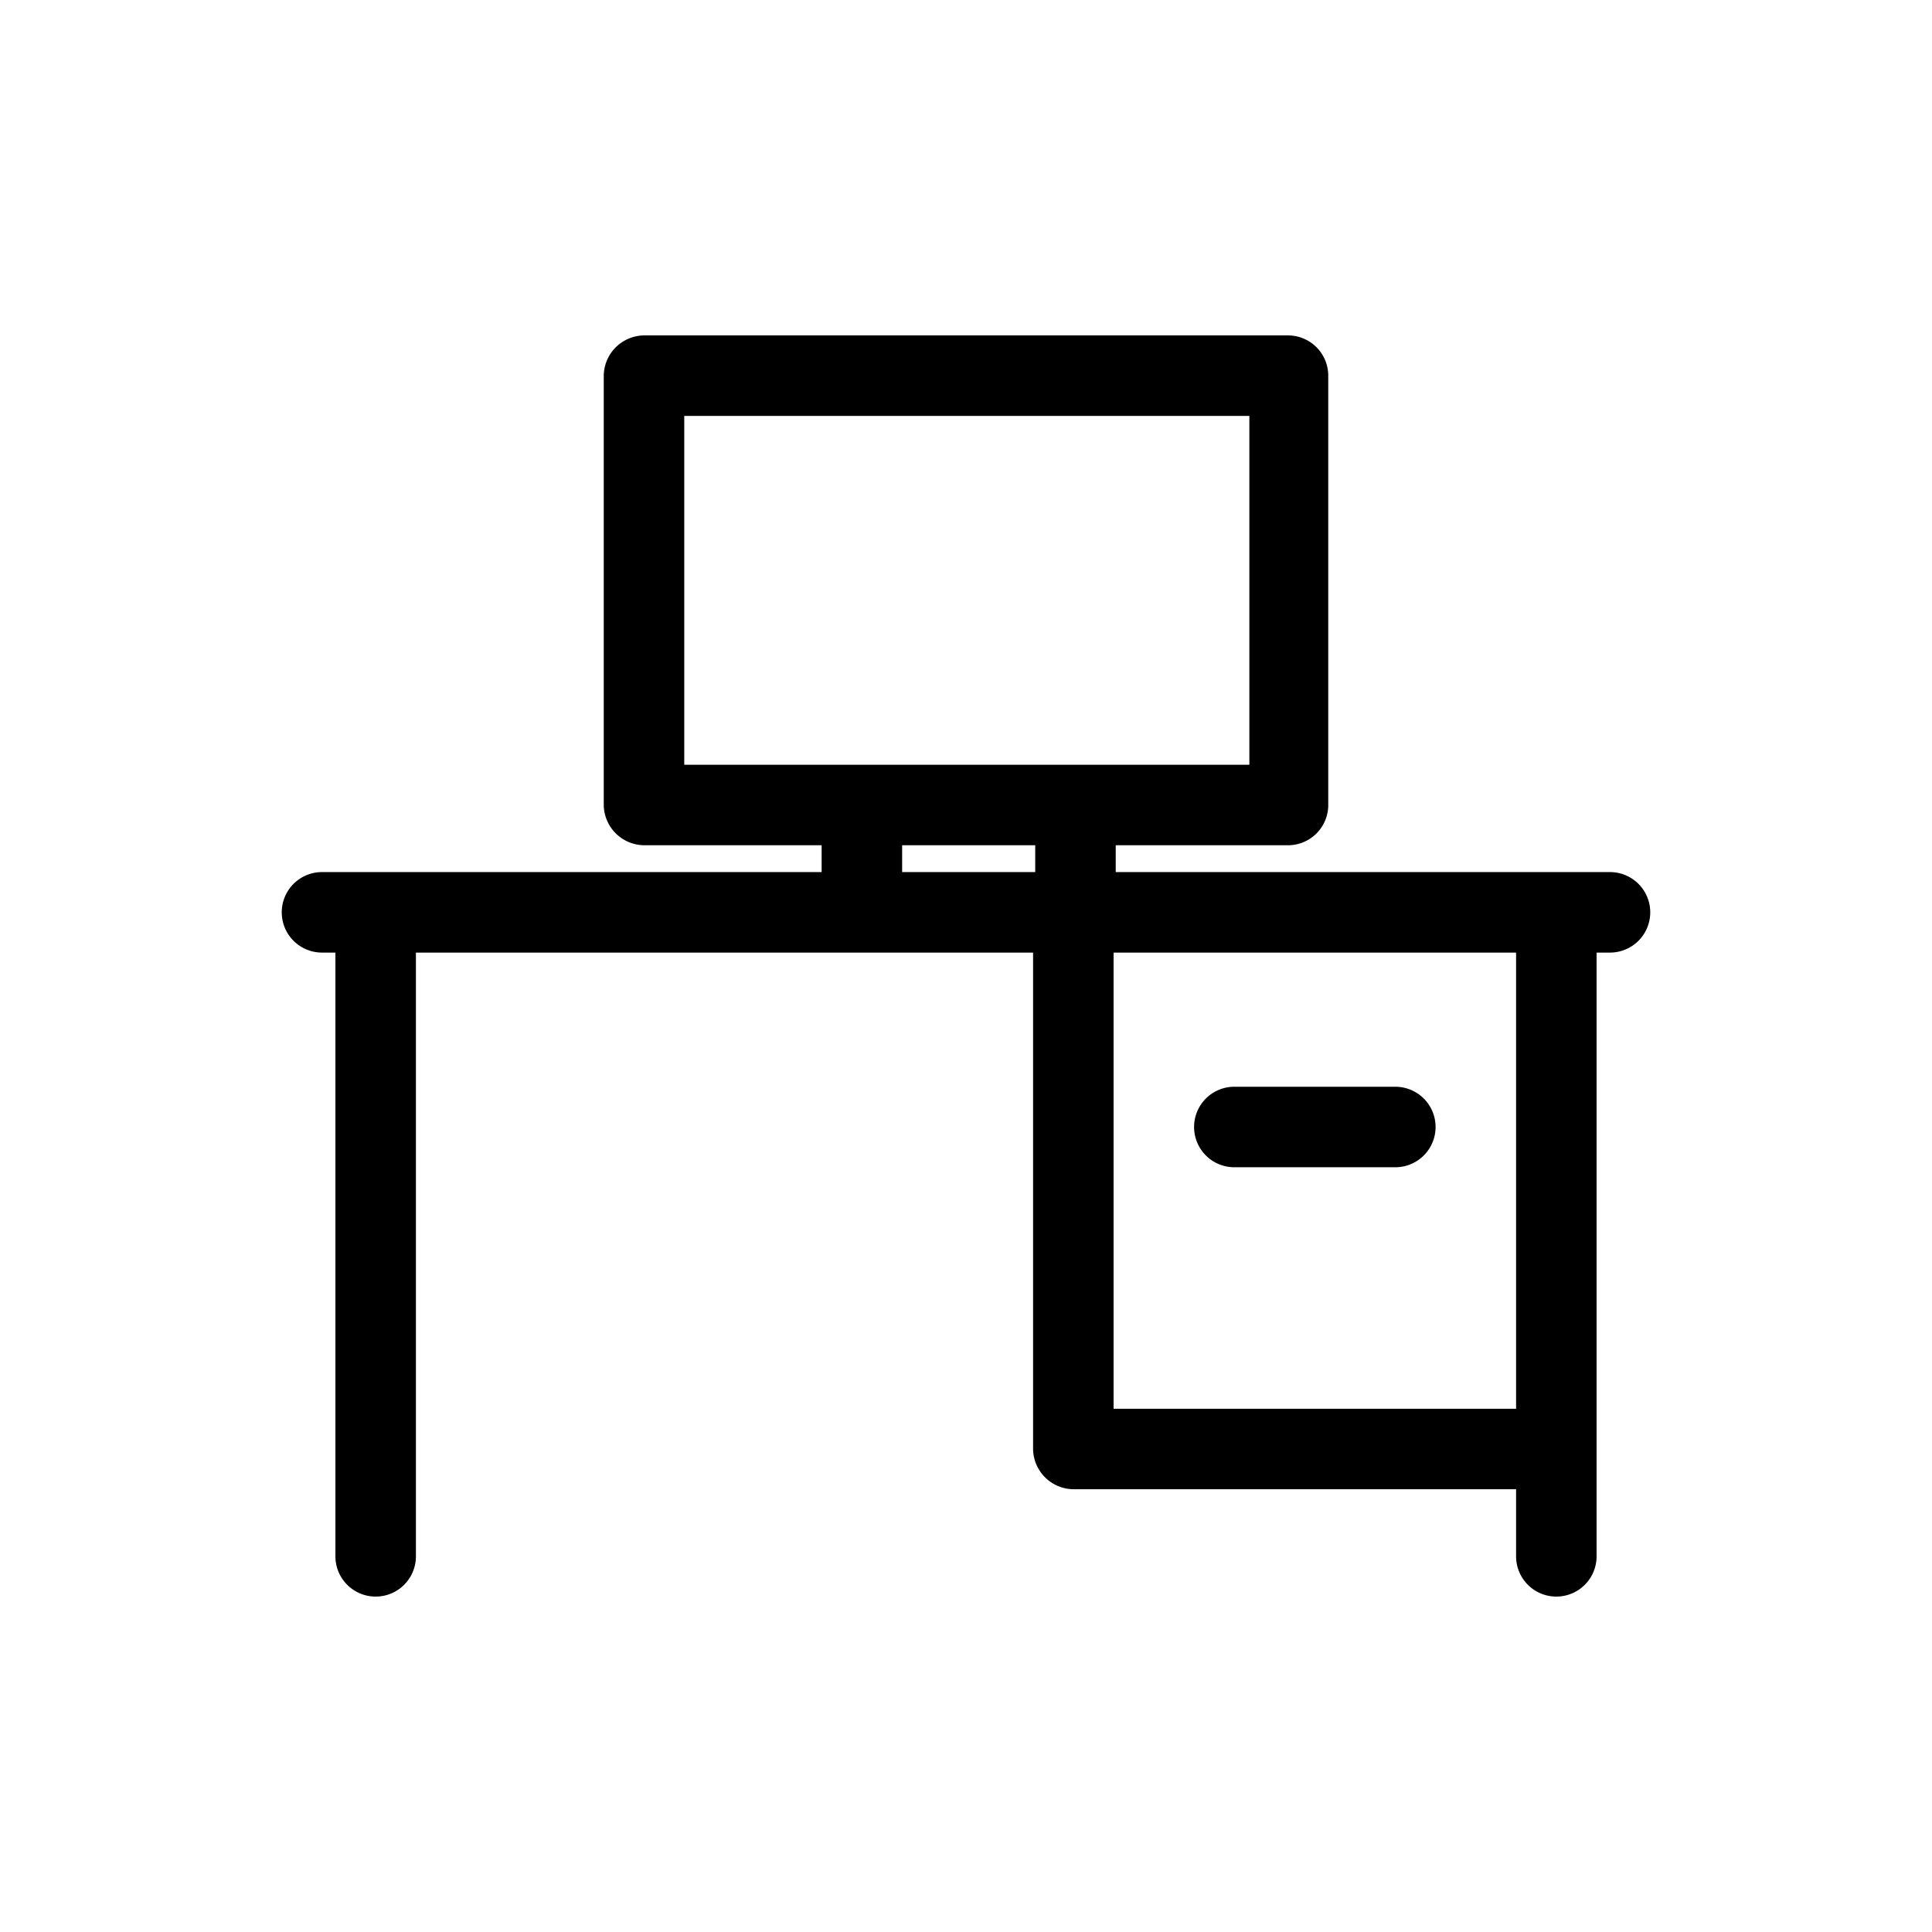 <svg id="Layer_1" data-name="Layer 1" xmlns="http://www.w3.org/2000/svg" viewBox="0 0 36 36"><title>Icon-Red_Hat-Assigned_Desk-A-Black-RGB</title><path d="M30,16.25H20.79v-.5H24a.75.75,0,0,0,.75-.75l0-8A.75.75,0,0,0,24,6.25H12a.76.76,0,0,0-.75.75v8a.76.76,0,0,0,.75.75h3.31v.5H6a.75.75,0,0,0,0,1.5h.25V29a.75.75,0,0,0,1.5,0V17.75h11.5V27a.76.76,0,0,0,.75.75h8.25V29a.75.75,0,0,0,1.5,0V17.75H30a.75.75,0,0,0,0-1.5Zm-10.71,0H16.81v-.5h2.48Zm-3.23-2H12.75V7.75H23.28l0,6.5H16.06Zm12.19,12h-7.5v-8.5h7.5Z"/><path d="M23,21.75h3a.75.75,0,0,0,0-1.5H23a.75.75,0,0,0,0,1.5Z"/></svg>